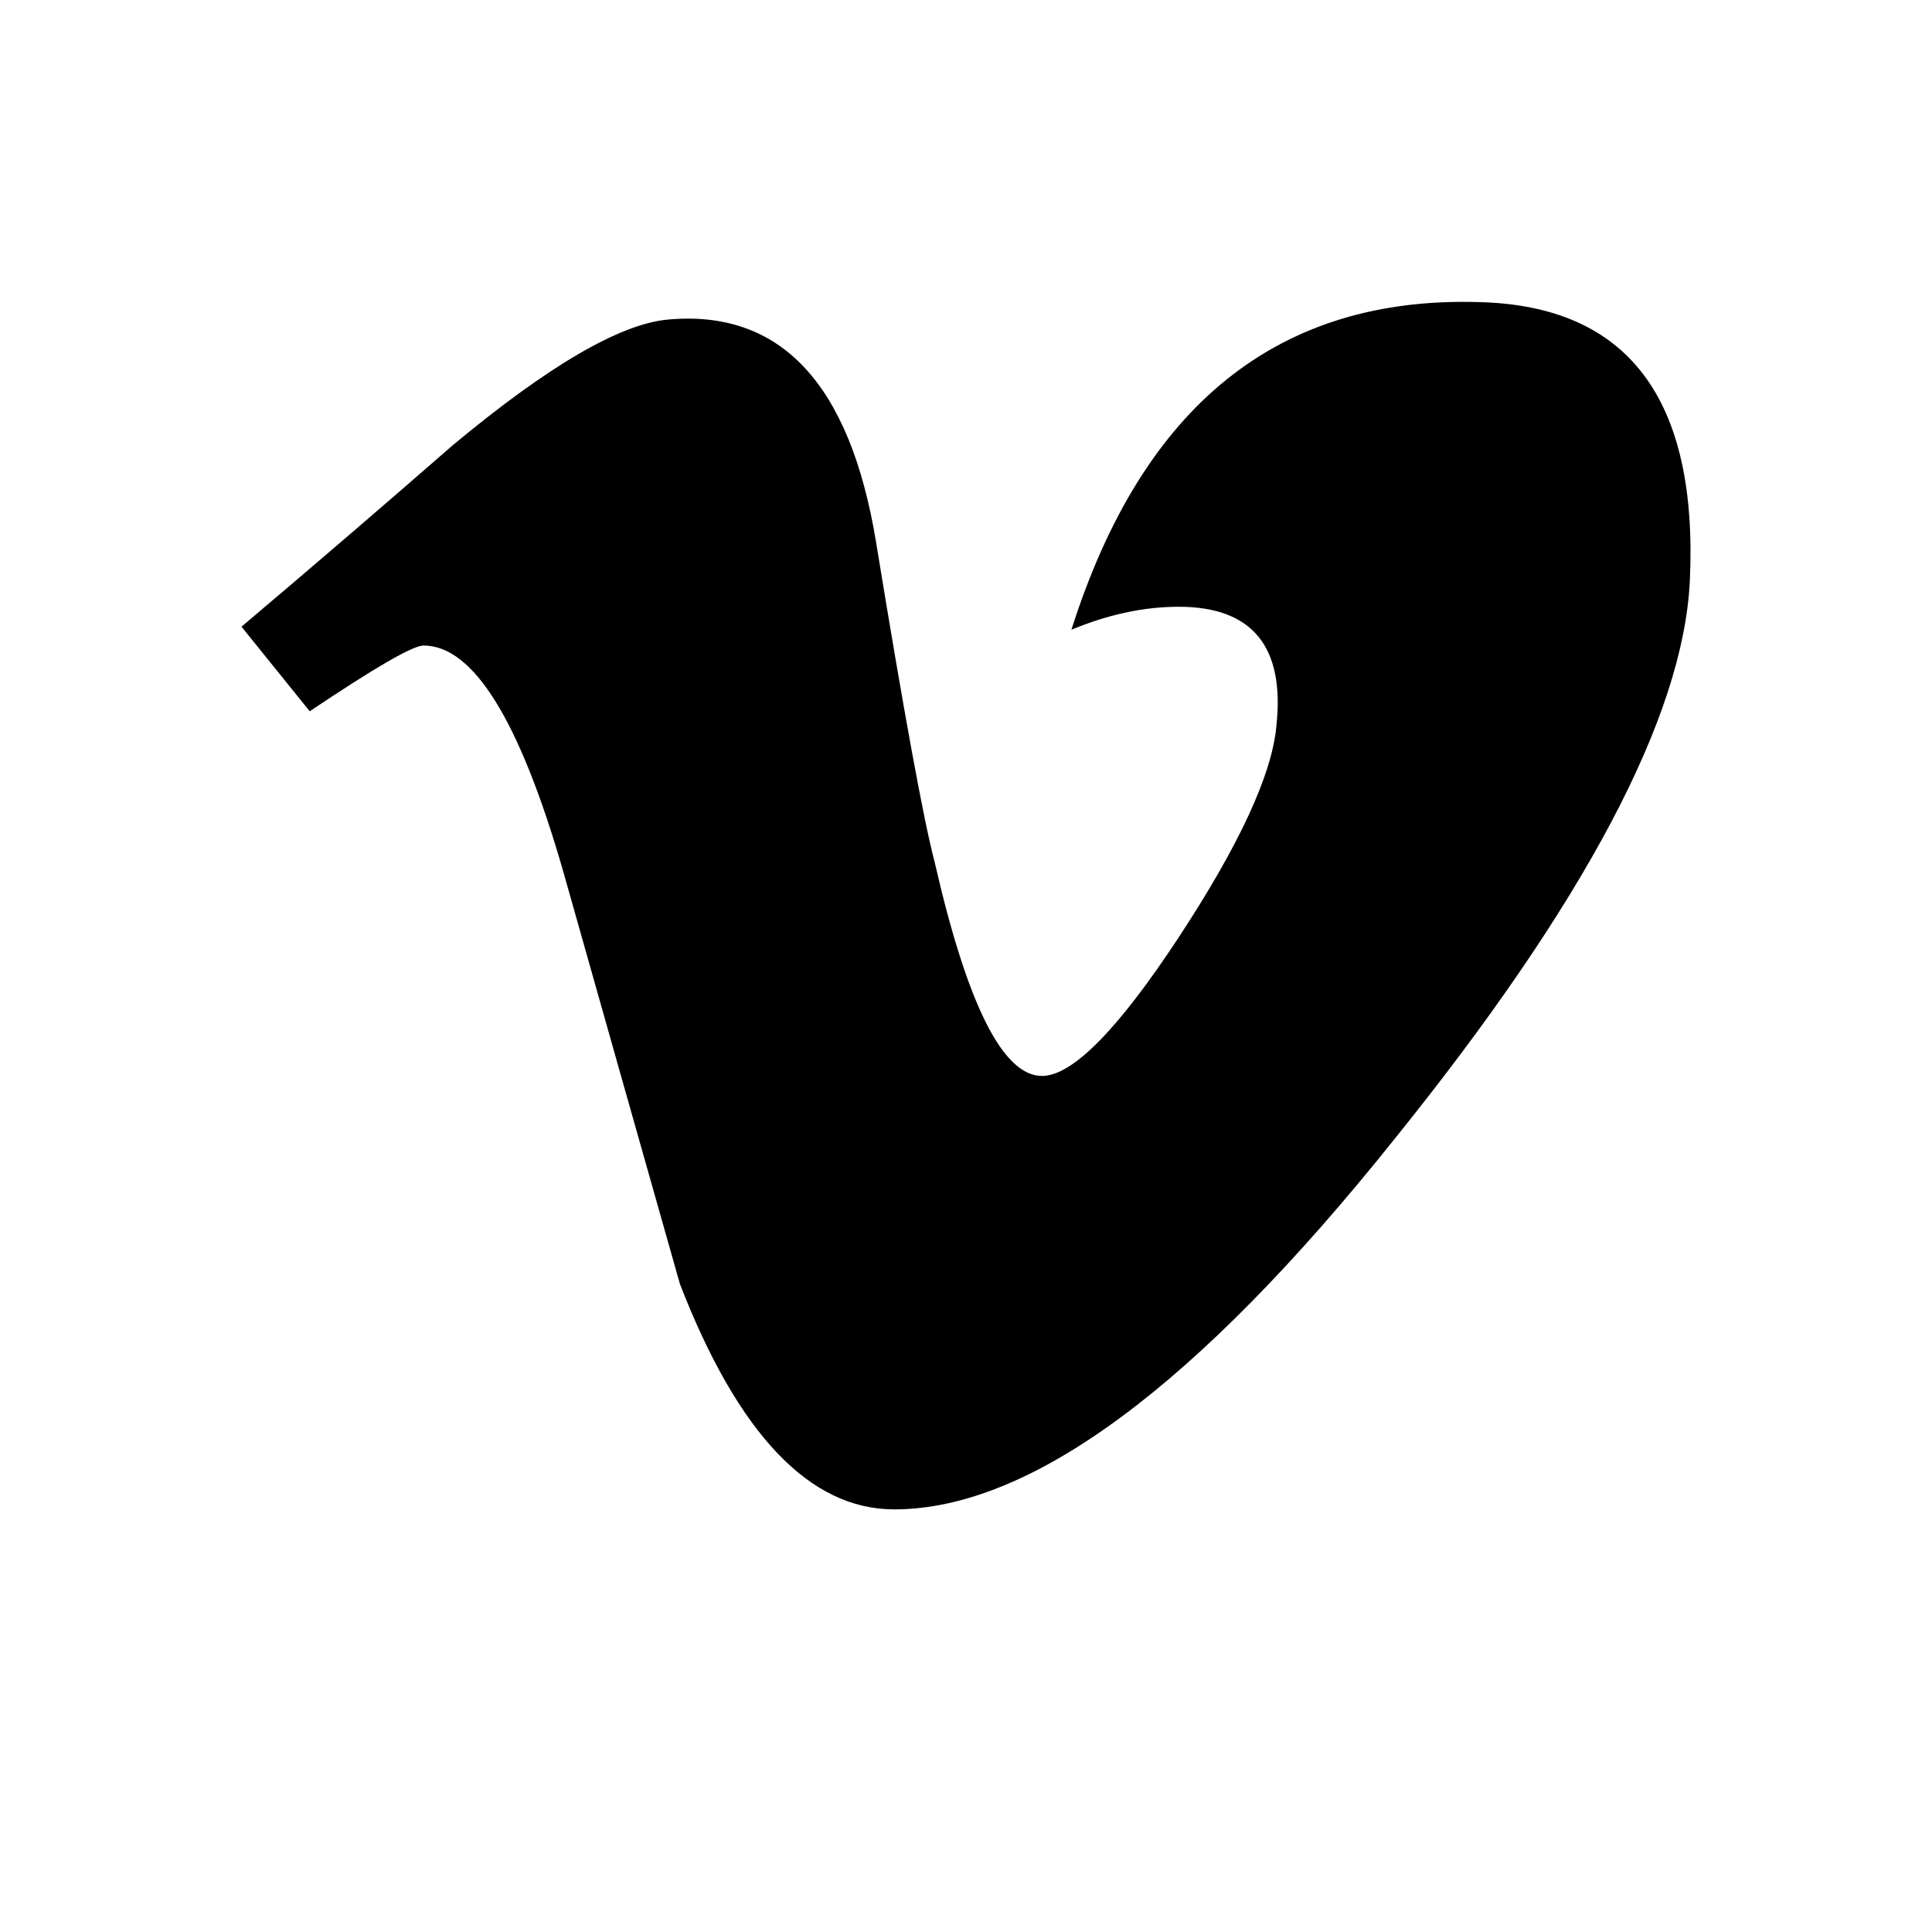 <svg width="32" height="32" viewBox="0 0 32 32" fill="none" xmlns="http://www.w3.org/2000/svg">
<path d="M27.989 9.622C27.881 11.872 26.249 14.957 23.094 18.87C19.831 22.954 17.07 25 14.81 25C13.413 25 12.227 23.757 11.262 21.268C10.614 18.987 9.972 16.705 9.326 14.424C8.609 11.934 7.84 10.692 7.015 10.692C6.837 10.692 6.208 11.058 5.13 11.781L4 10.38C5.186 9.377 6.354 8.374 7.502 7.372C9.082 6.057 10.268 5.366 11.061 5.293C12.926 5.122 14.08 6.351 14.511 8.984C14.975 11.826 15.299 13.592 15.482 14.283C16.021 16.642 16.611 17.821 17.259 17.821C17.76 17.821 18.515 17.058 19.523 15.526C20.526 13.998 21.065 12.833 21.14 12.034C21.286 10.715 20.747 10.05 19.523 10.05C18.946 10.05 18.356 10.177 17.746 10.43C18.928 6.707 21.178 4.9 24.506 5.004C26.967 5.067 28.129 6.608 27.989 9.622Z" fill="black"/>
</svg>

